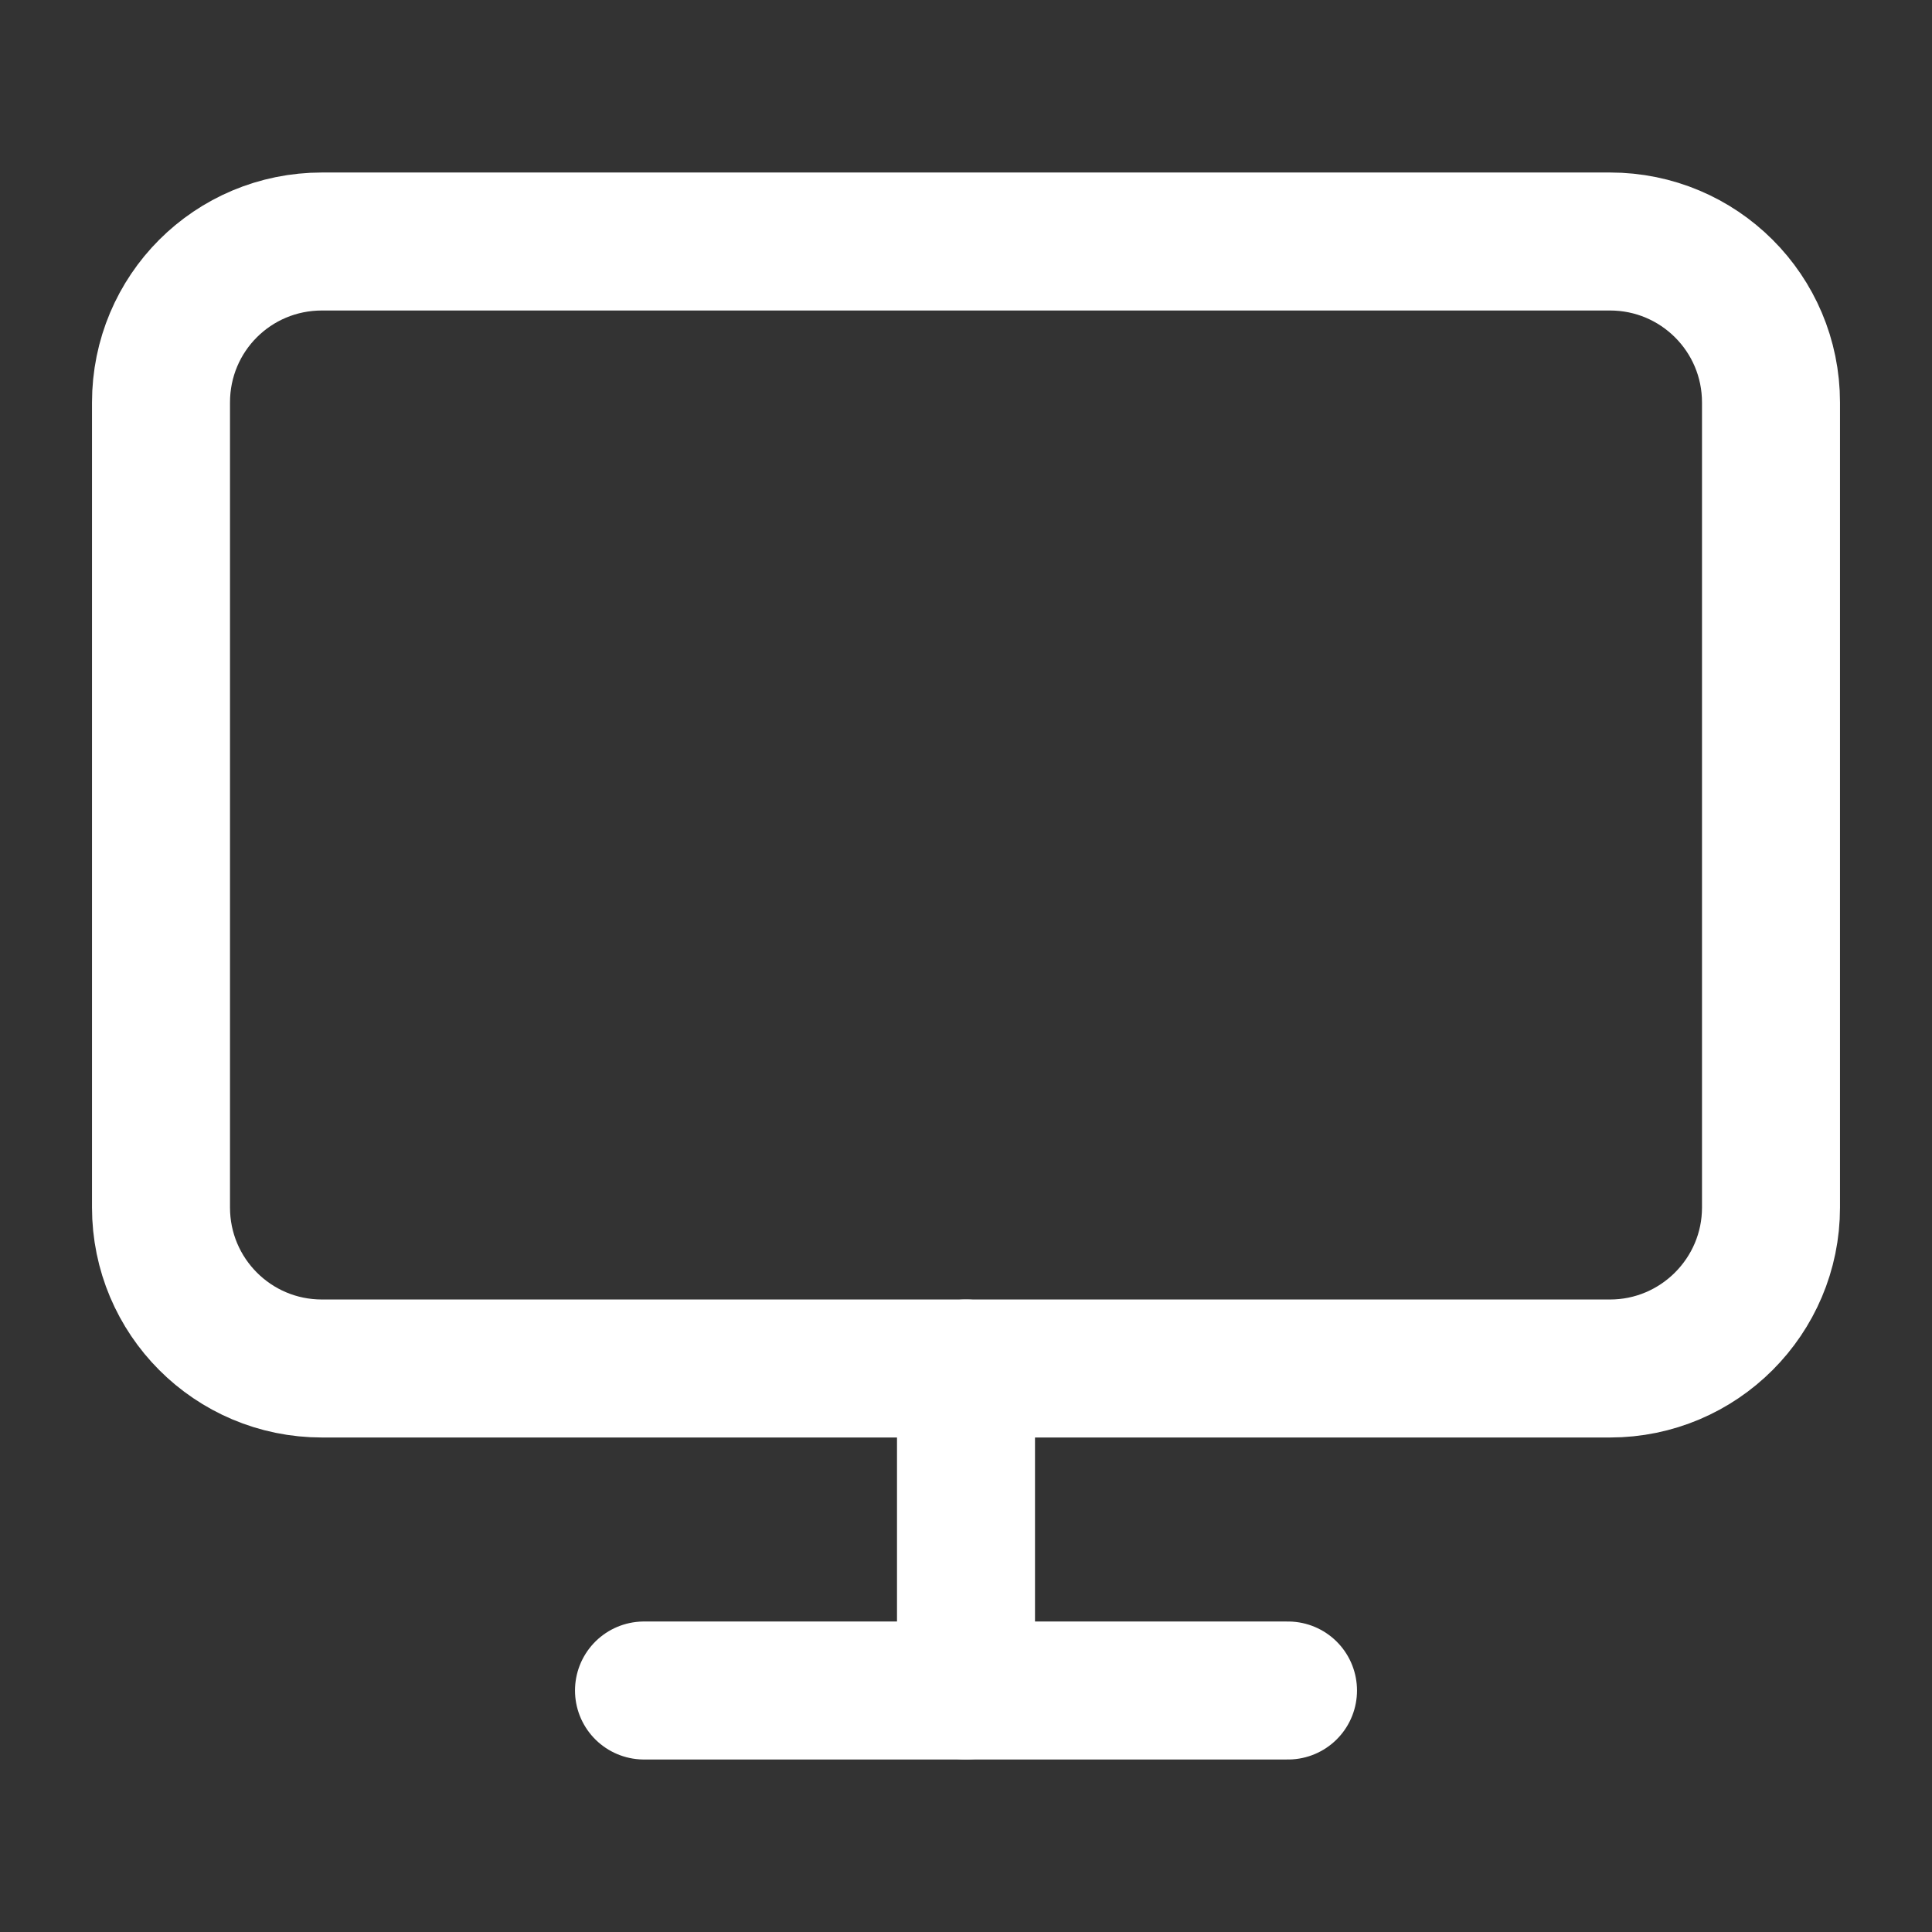 <svg width="42" height="42" viewBox="0 0 42 42" fill="none" xmlns="http://www.w3.org/2000/svg" xmlns:xlink="http://www.w3.org/1999/xlink">
	<rect x="0" y="0" width="42" height="42" fill="#333333" stroke="none"/>
	<desc>
			Created with Pixso.
	</desc>
	<defs>
		<clipPath id="clip1_116">
			<rect id="monitor" rx="-0.5" width="41" height="41" transform="translate(0.5 0.5)" fill="white" fill-opacity="0"/>
		</clipPath>
	</defs>
	<rect id="monitor" rx="-0.5" width="41" height="41" transform="translate(0.5 0.5)" fill="#FFFFFF" fill-opacity="0"/>
	<g clip-path="url(#clip1_116)">
		<path id="Vector" d="M35 5.25C36.93 5.25 38.5 6.81 38.5 8.75L38.5 26.25C38.5 28.18 36.93 29.75 35 29.75L7 29.75C5.06 29.75 3.5 28.18 3.5 26.25L3.5 8.75C3.5 6.81 5.06 5.25 7 5.25L35 5.25Z" stroke="#FFFFFF" stroke-opacity="1" stroke-width="3" stroke-linejoin="round"/>
		<path id="Vector" d="M14 36.75L28 36.75" stroke="#FFFFFF" stroke-opacity="1" stroke-width="3" stroke-linejoin="round" stroke-linecap="round"/>
		<path id="Vector" d="M21 29.75L21 36.75" stroke="#FFFFFF" stroke-opacity="1" stroke-width="3" stroke-linejoin="round" stroke-linecap="round"/>
	</g>
</svg>
